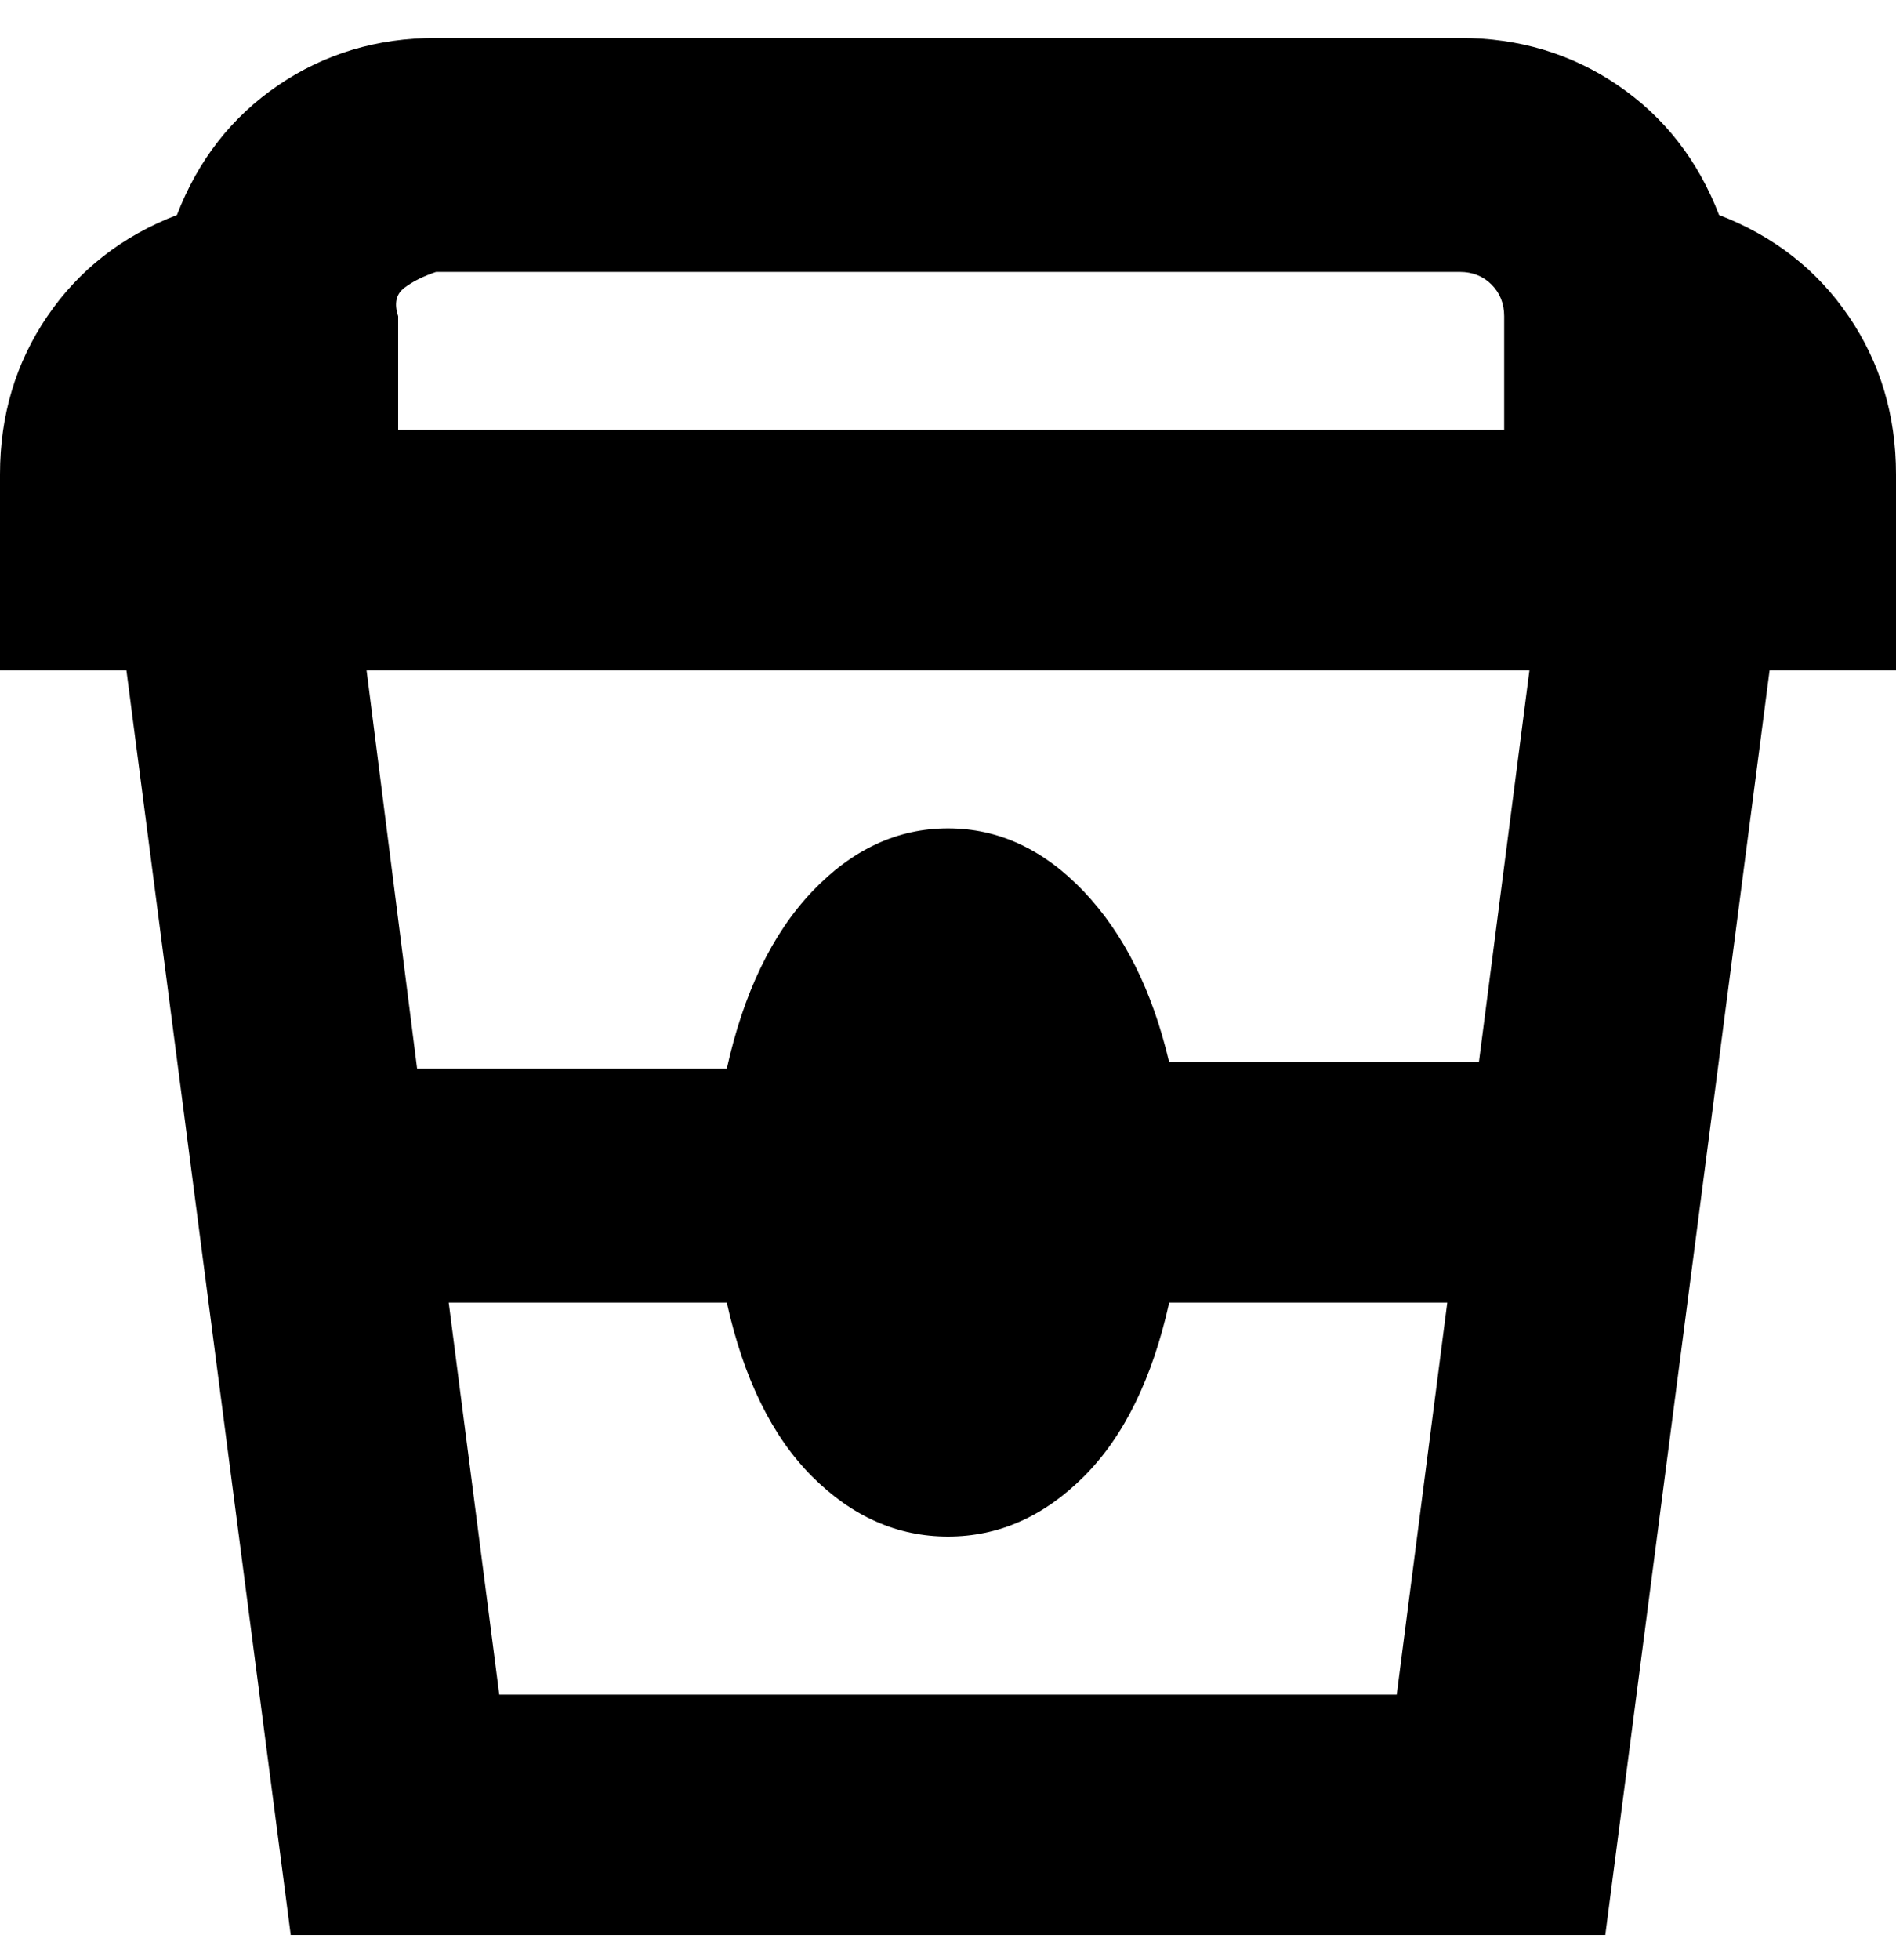 <svg viewBox="0 0 300 310" xmlns="http://www.w3.org/2000/svg"><path d="M300 75q0-14-7.5-25T272 34q-5-13-16-20.5T231 6H69q-14 0-25 7.5T28 34Q15 39 7.5 50T0 75v31h20l26 200h208l26-200h20V75zM63 50q-1-3 1-4.5t5-2.5h162q3 0 5 2t2 5v18H63V50zm16 218l-8-62h44q4 18 13.5 27.5T150 243q12 0 21.5-9.5T185 206h44l-8 62H79zm155-100h-49q-4-17-13.5-27T150 131q-12 0-21.5 10T115 169H66l-8-63h184l-8 62z"/></svg>